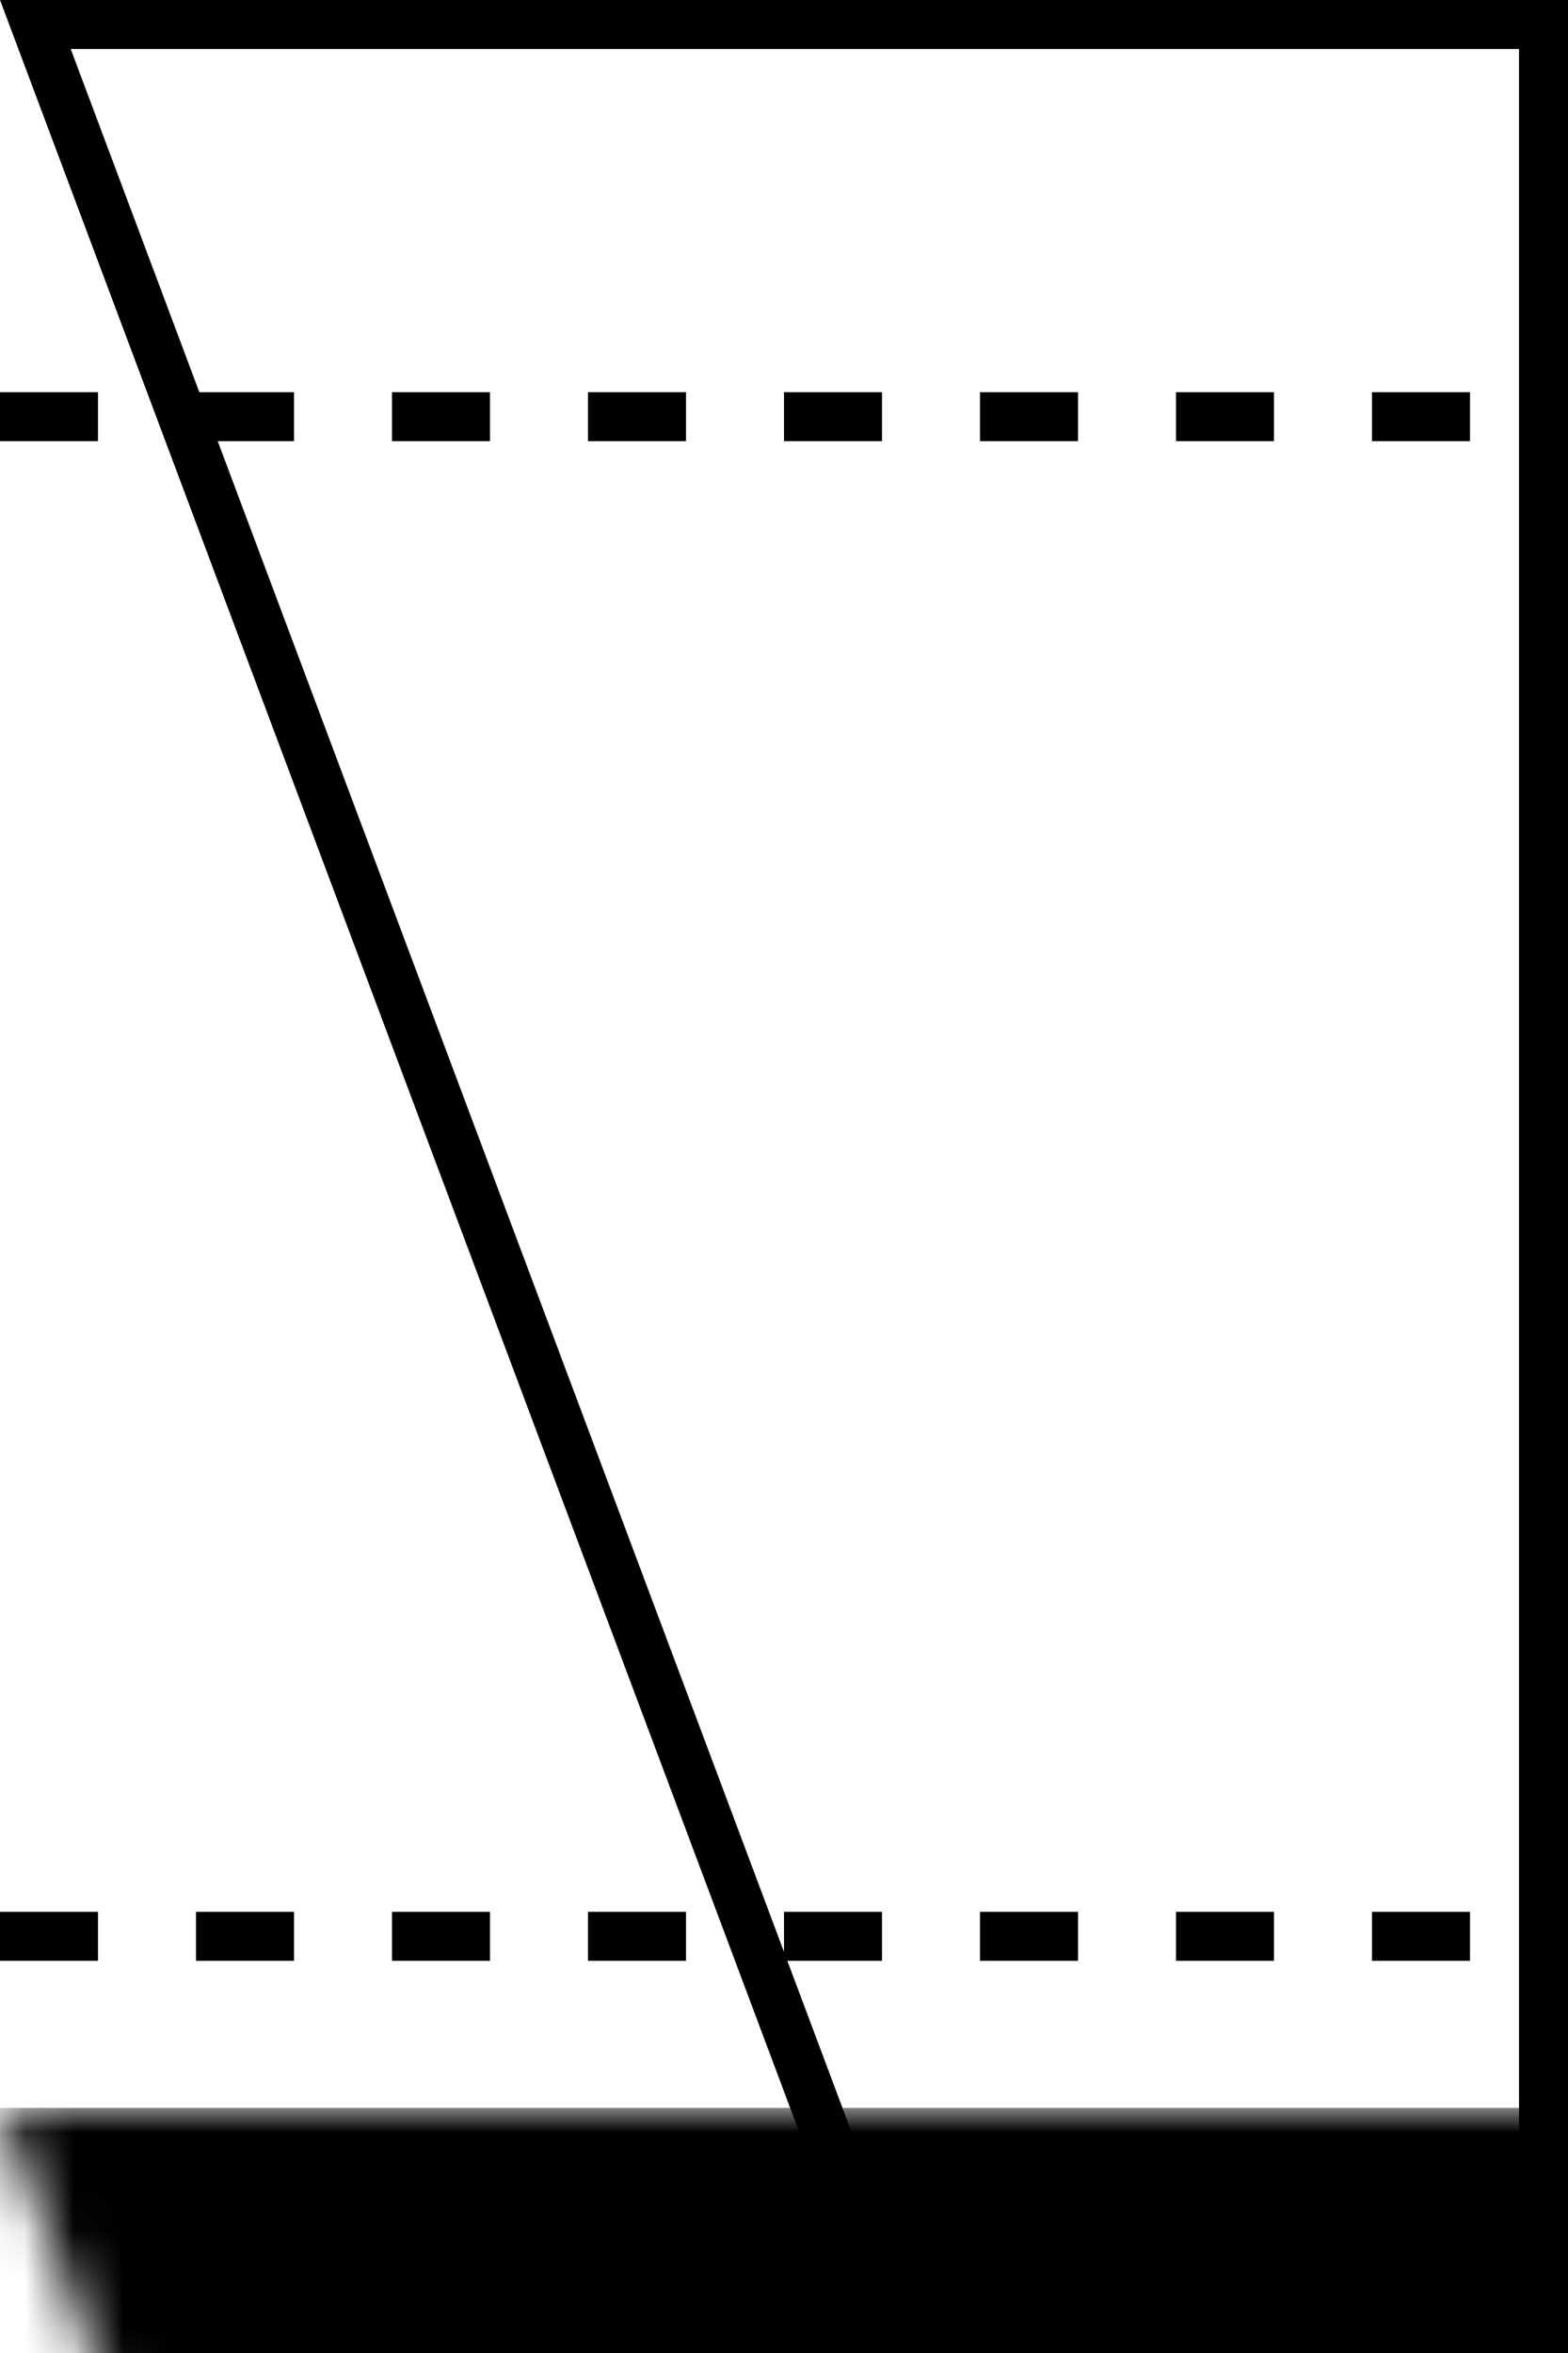 <?xml version="1.0" encoding="UTF-8"?>
<svg width="32px" height="48px" viewBox="0 0 32 48" version="1.1" xmlns="http://www.w3.org/2000/svg" xmlns:xlink="http://www.w3.org/1999/xlink">
    <!-- Generator: Sketch 57.1 (83088) - https://sketch.com -->
    <title>manometer/LO</title>
    <desc>Created with Sketch.</desc>
    <defs>
        <polygon id="path-1" points="0 0 32 0 32 48 18 48"></polygon>
    </defs>
    <g id="manometer/LO" stroke="none" stroke-width="1" fill="none" fill-rule="evenodd">
        <g id="Group-2">
            <path d="M0.722,0.5 L18.347,47.5 L31.5,47.5 L31.5,0.5 L0.722,0.5 Z" id="Rectangle-2" stroke="#000000"></path>
            <g id="Rectangle-3">
                <mask id="mask-2" fill="white">
                    <use xlink:href="#path-1"></use>
                </mask>
                <g id="Mask"></g>
                <rect fill="#000000" mask="url(#mask-2)" x="0" y="43" width="32" height="5"></rect>
            </g>
            <path d="M0,39.5 L32,39.5" id="Line-Copy" stroke="#000000" stroke-dasharray="2"></path>
            <path d="M0,8.5 L32,8.5" id="Line" stroke="#000000" stroke-dasharray="2"></path>
        </g>
    </g>
</svg>